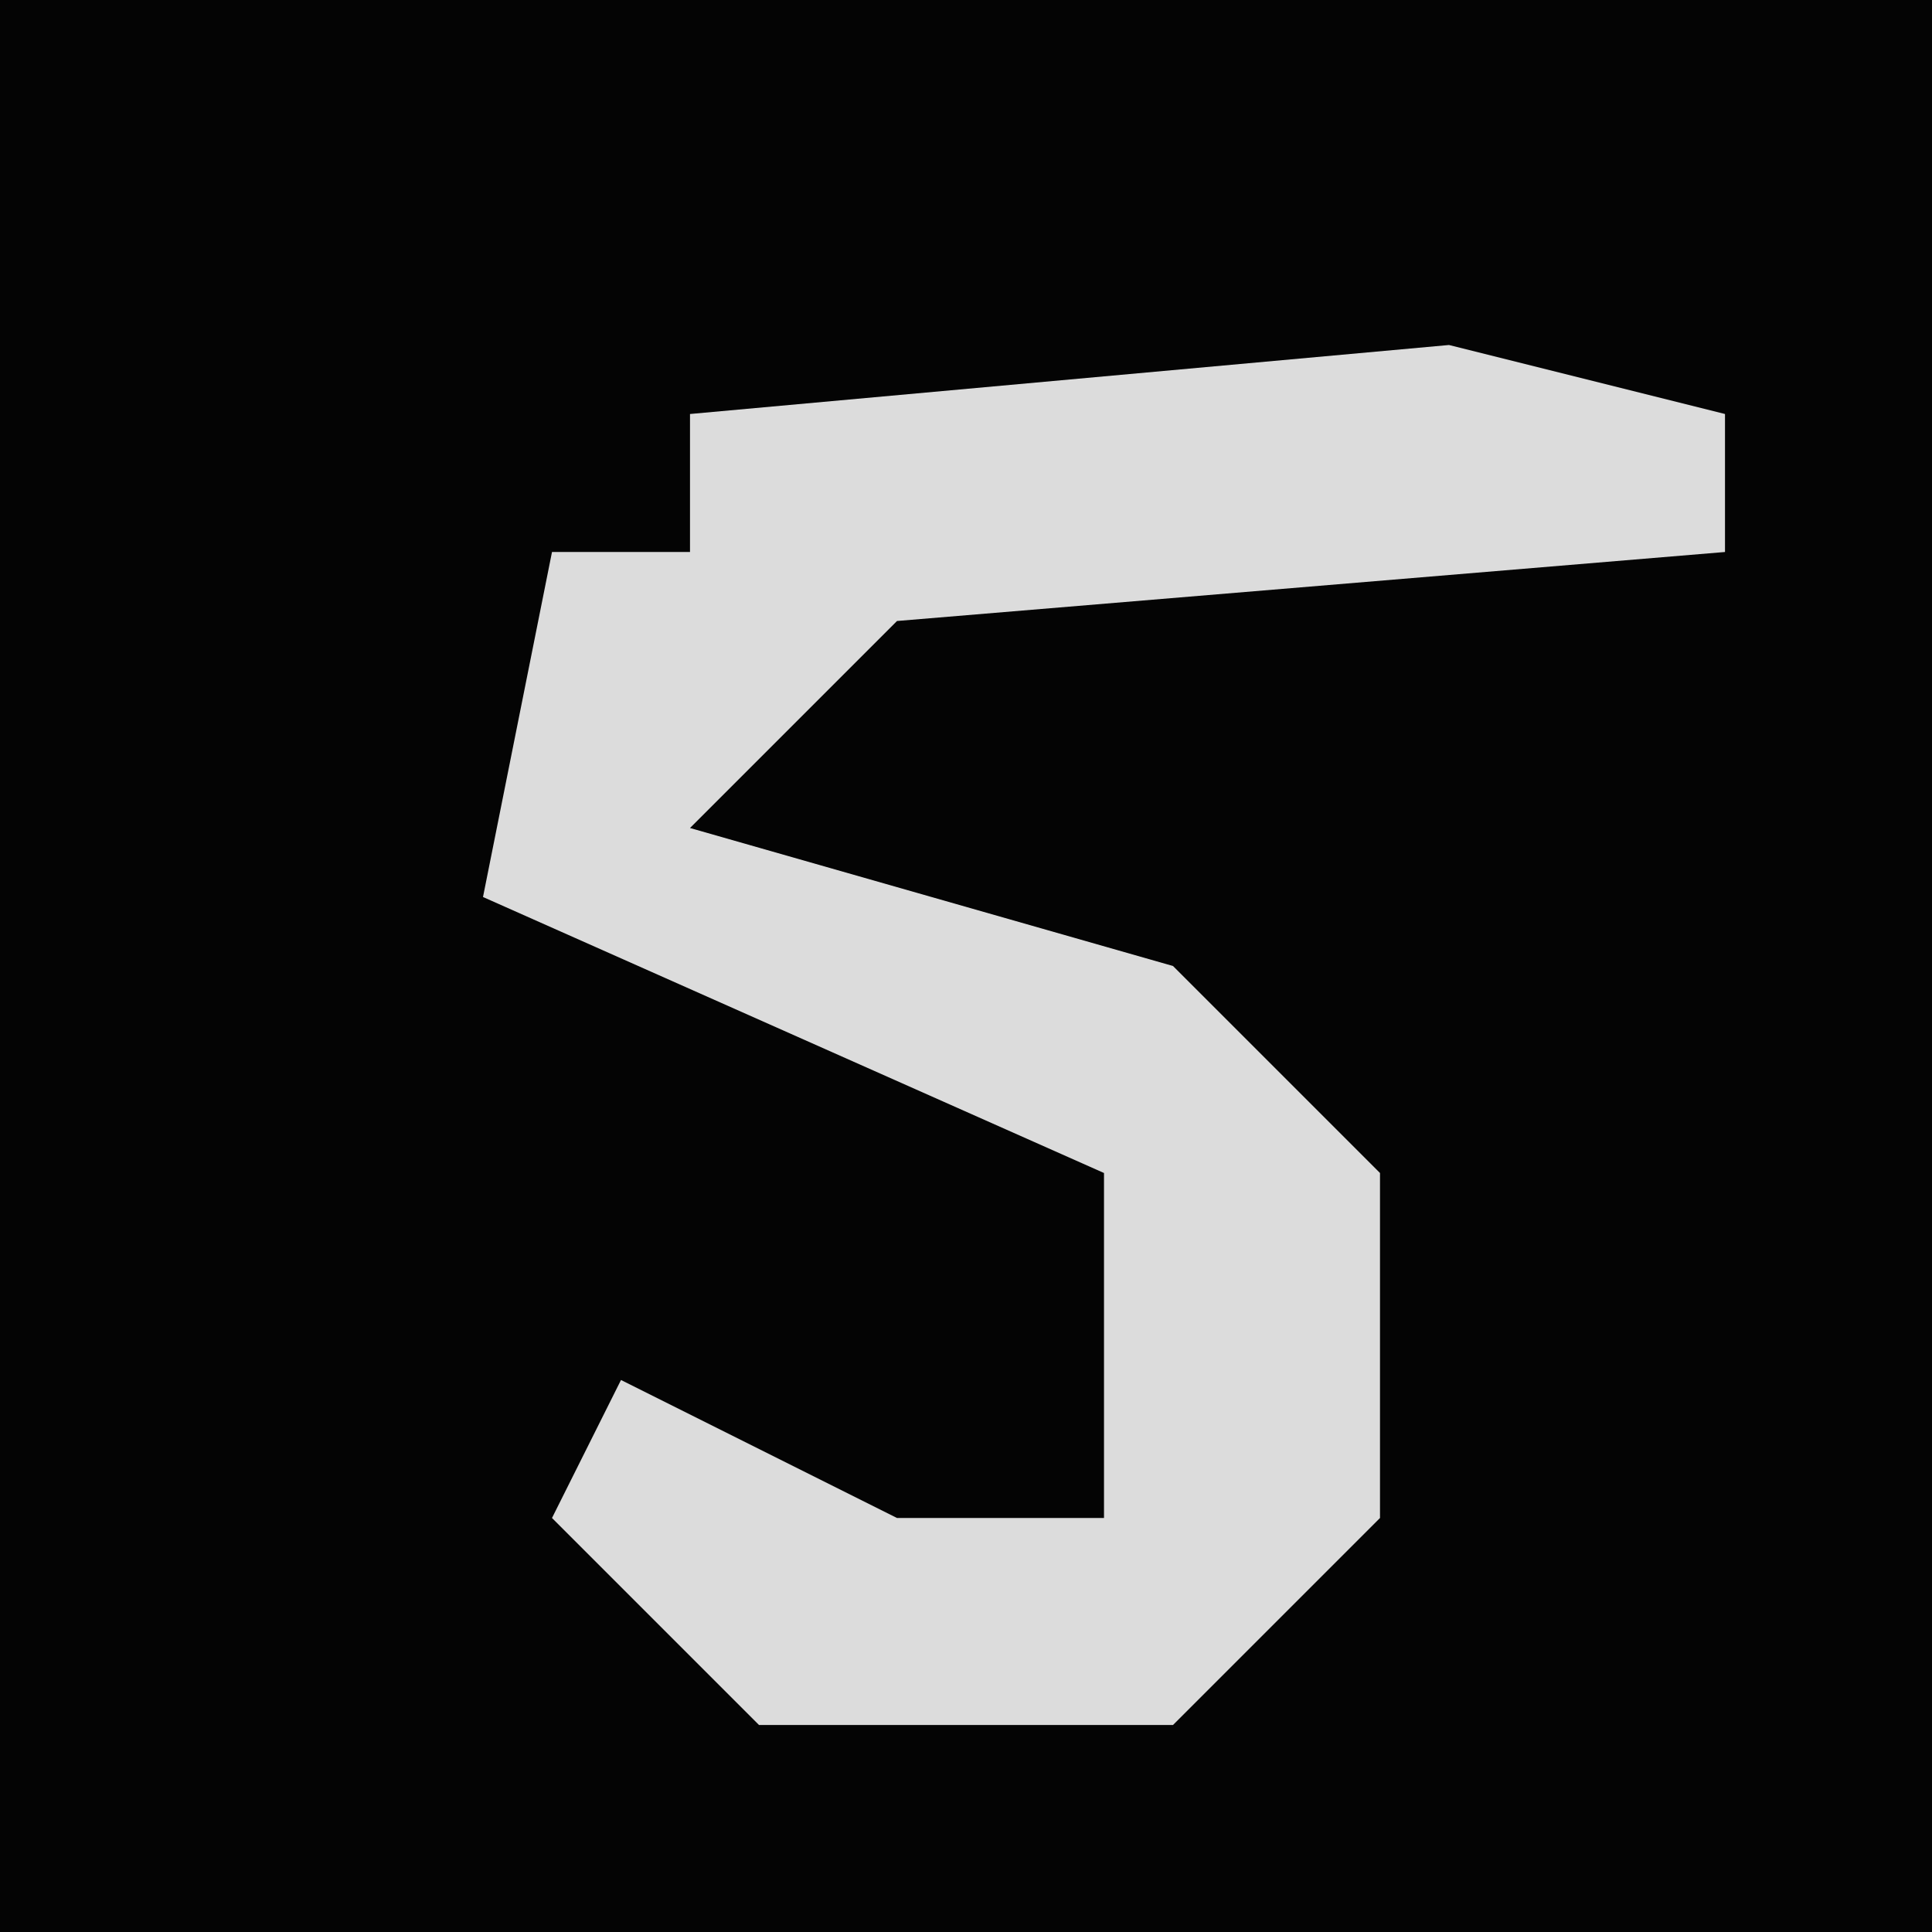 <?xml version="1.0" encoding="UTF-8"?>
<svg version="1.1" xmlns="http://www.w3.org/2000/svg" width="28" height="28">
<path d="M0,0 L28,0 L28,28 L0,28 Z " fill="#040404" transform="translate(0,0)"/>
<path d="M0,0 L4,1 L4,3 L-8,4 L-11,7 L-4,9 L-1,12 L-1,17 L-4,20 L-10,20 L-13,17 L-12,15 L-8,17 L-5,17 L-5,12 L-14,8 L-13,3 L-11,3 L-11,1 Z " fill="#DCDCDC" transform="translate(21,5)"/>
</svg>
